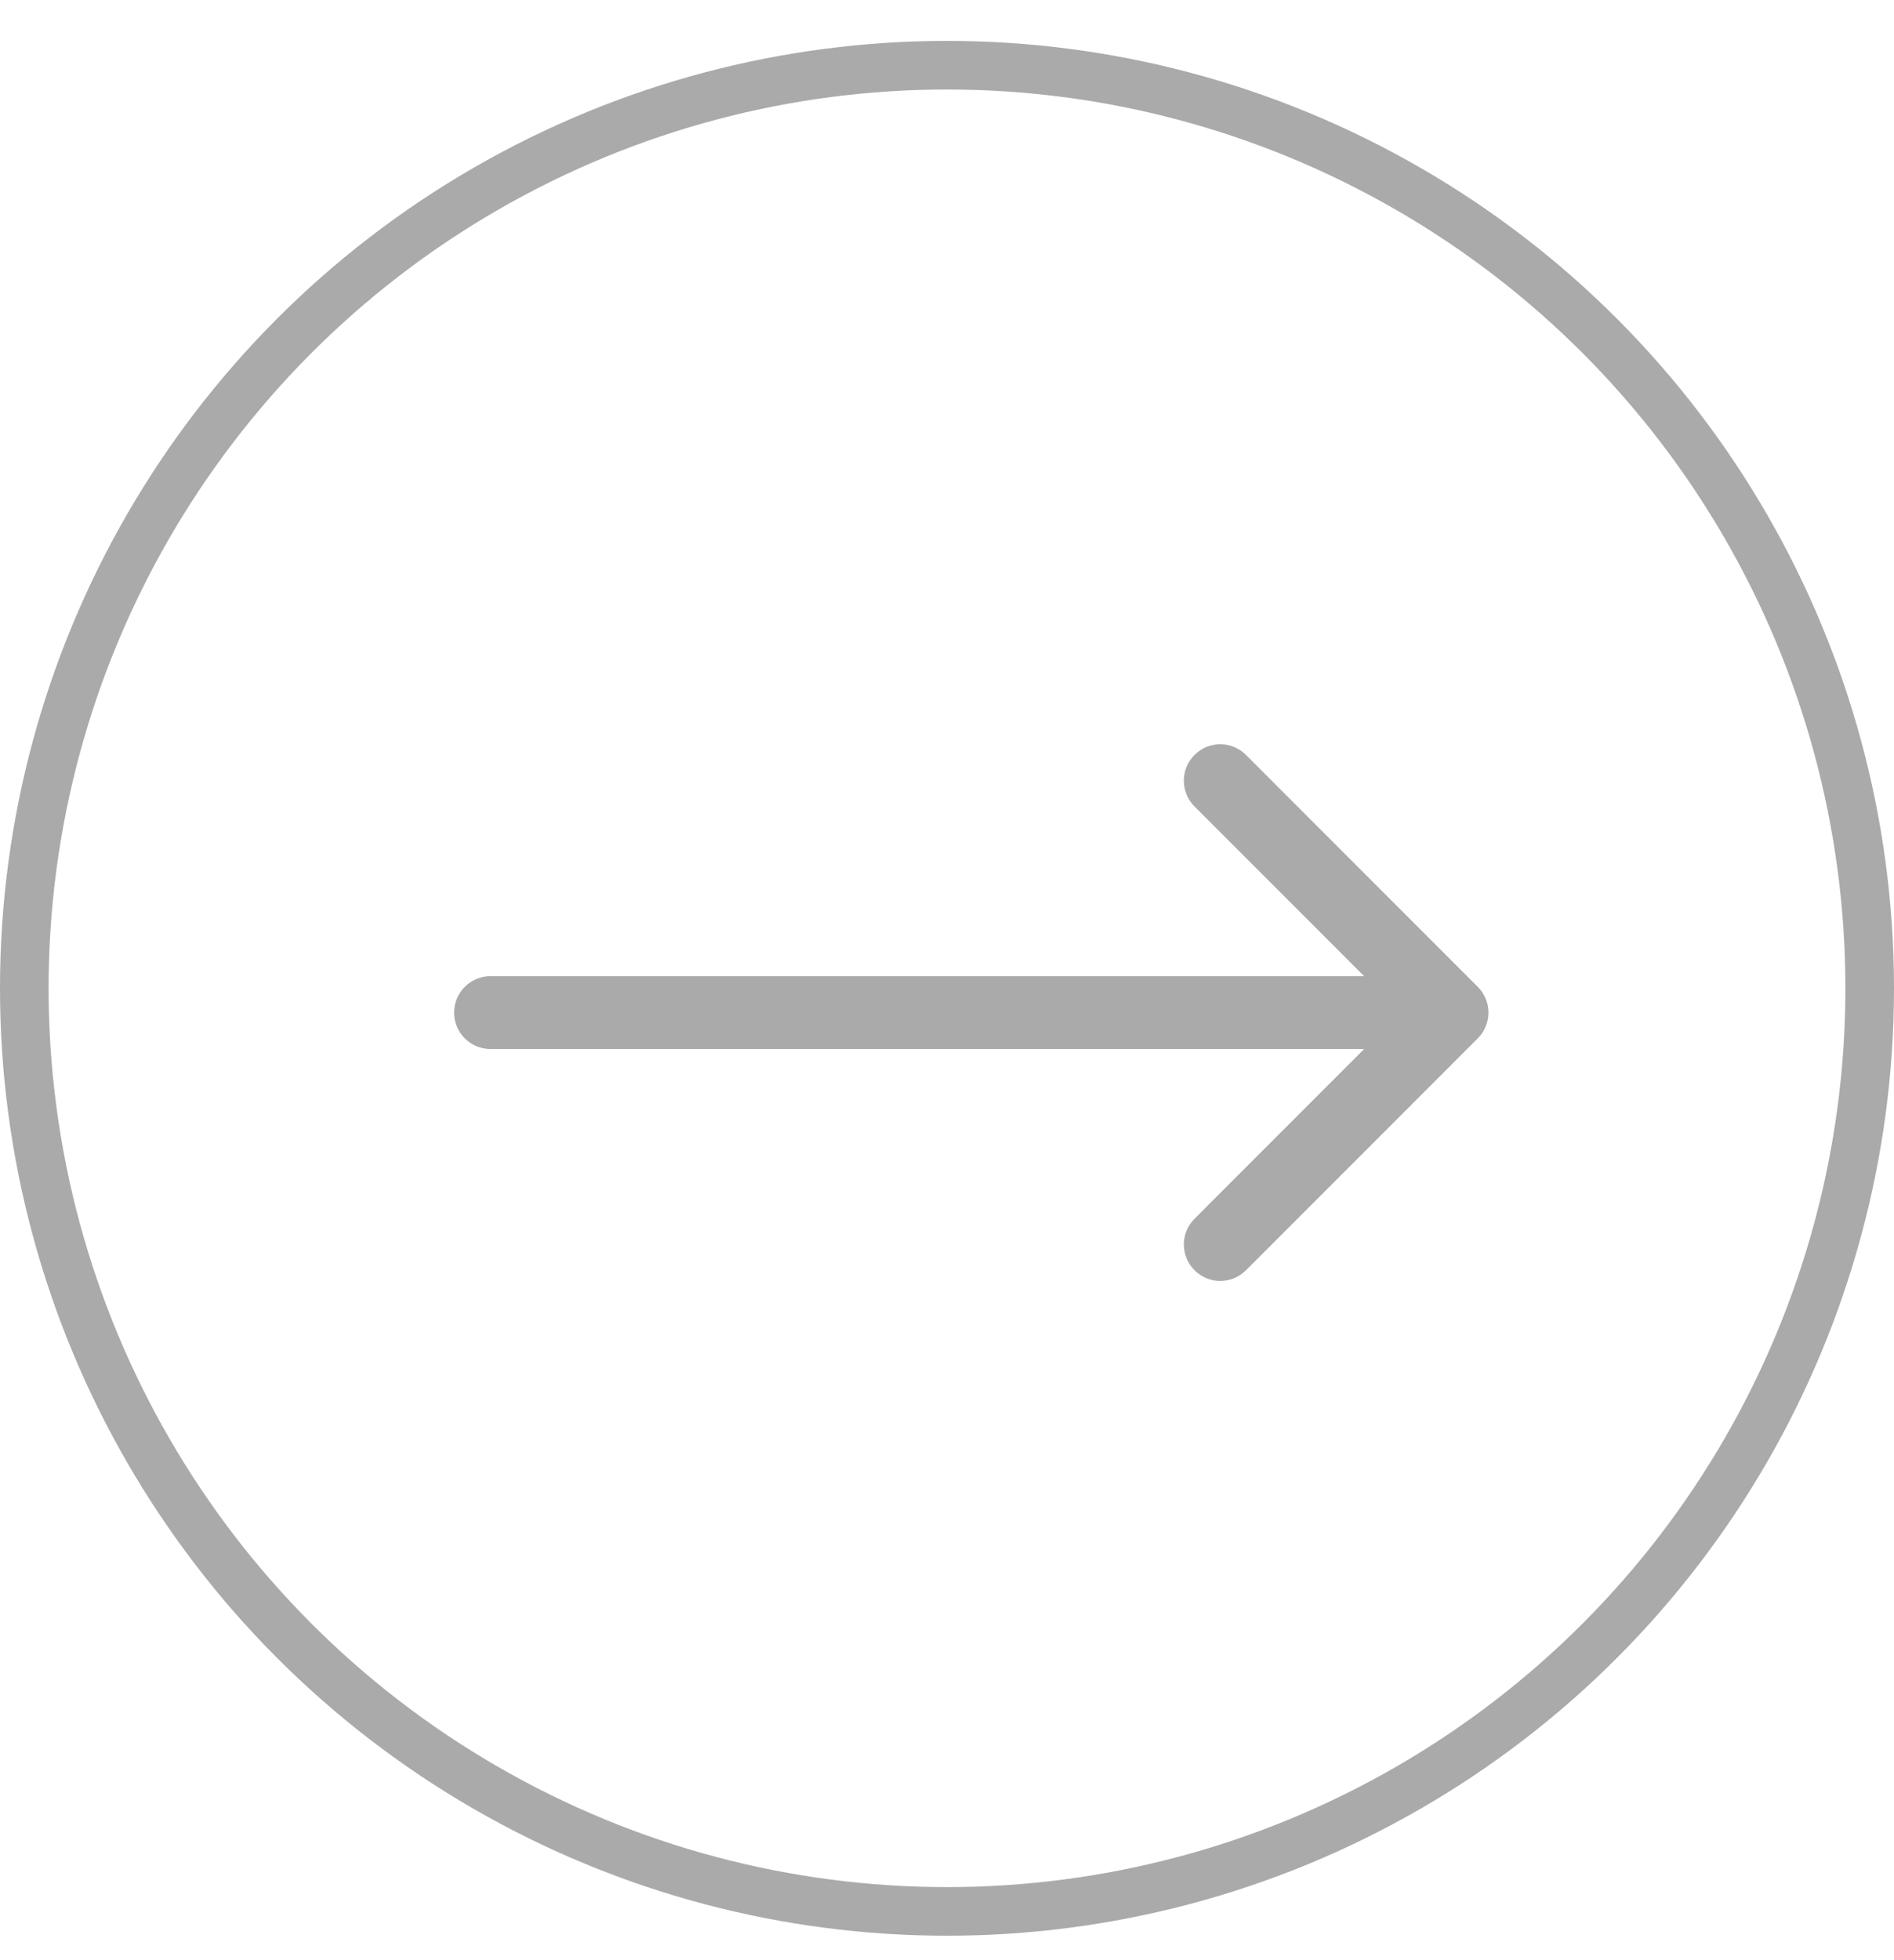 <svg width="29" height="30" viewBox="0 0 29 30" fill="none" xmlns="http://www.w3.org/2000/svg">
<circle cx="14.5" cy="15.126" r="14.128" stroke="#AAAAAA" stroke-width="0.744"/>
<path d="M7.511 14.94C7.203 14.94 6.953 15.19 6.953 15.498C6.953 15.806 7.203 16.055 7.511 16.055V14.94ZM22.627 15.892C22.845 15.674 22.845 15.321 22.627 15.104L19.078 11.554C18.86 11.336 18.507 11.336 18.29 11.554C18.072 11.772 18.072 12.125 18.29 12.343L21.444 15.498L18.29 18.653C18.072 18.87 18.072 19.224 18.29 19.441C18.507 19.659 18.86 19.659 19.078 19.441L22.627 15.892ZM7.511 16.055H22.233V14.94H7.511V16.055Z" fill="#AAAAAA"/>
</svg>

